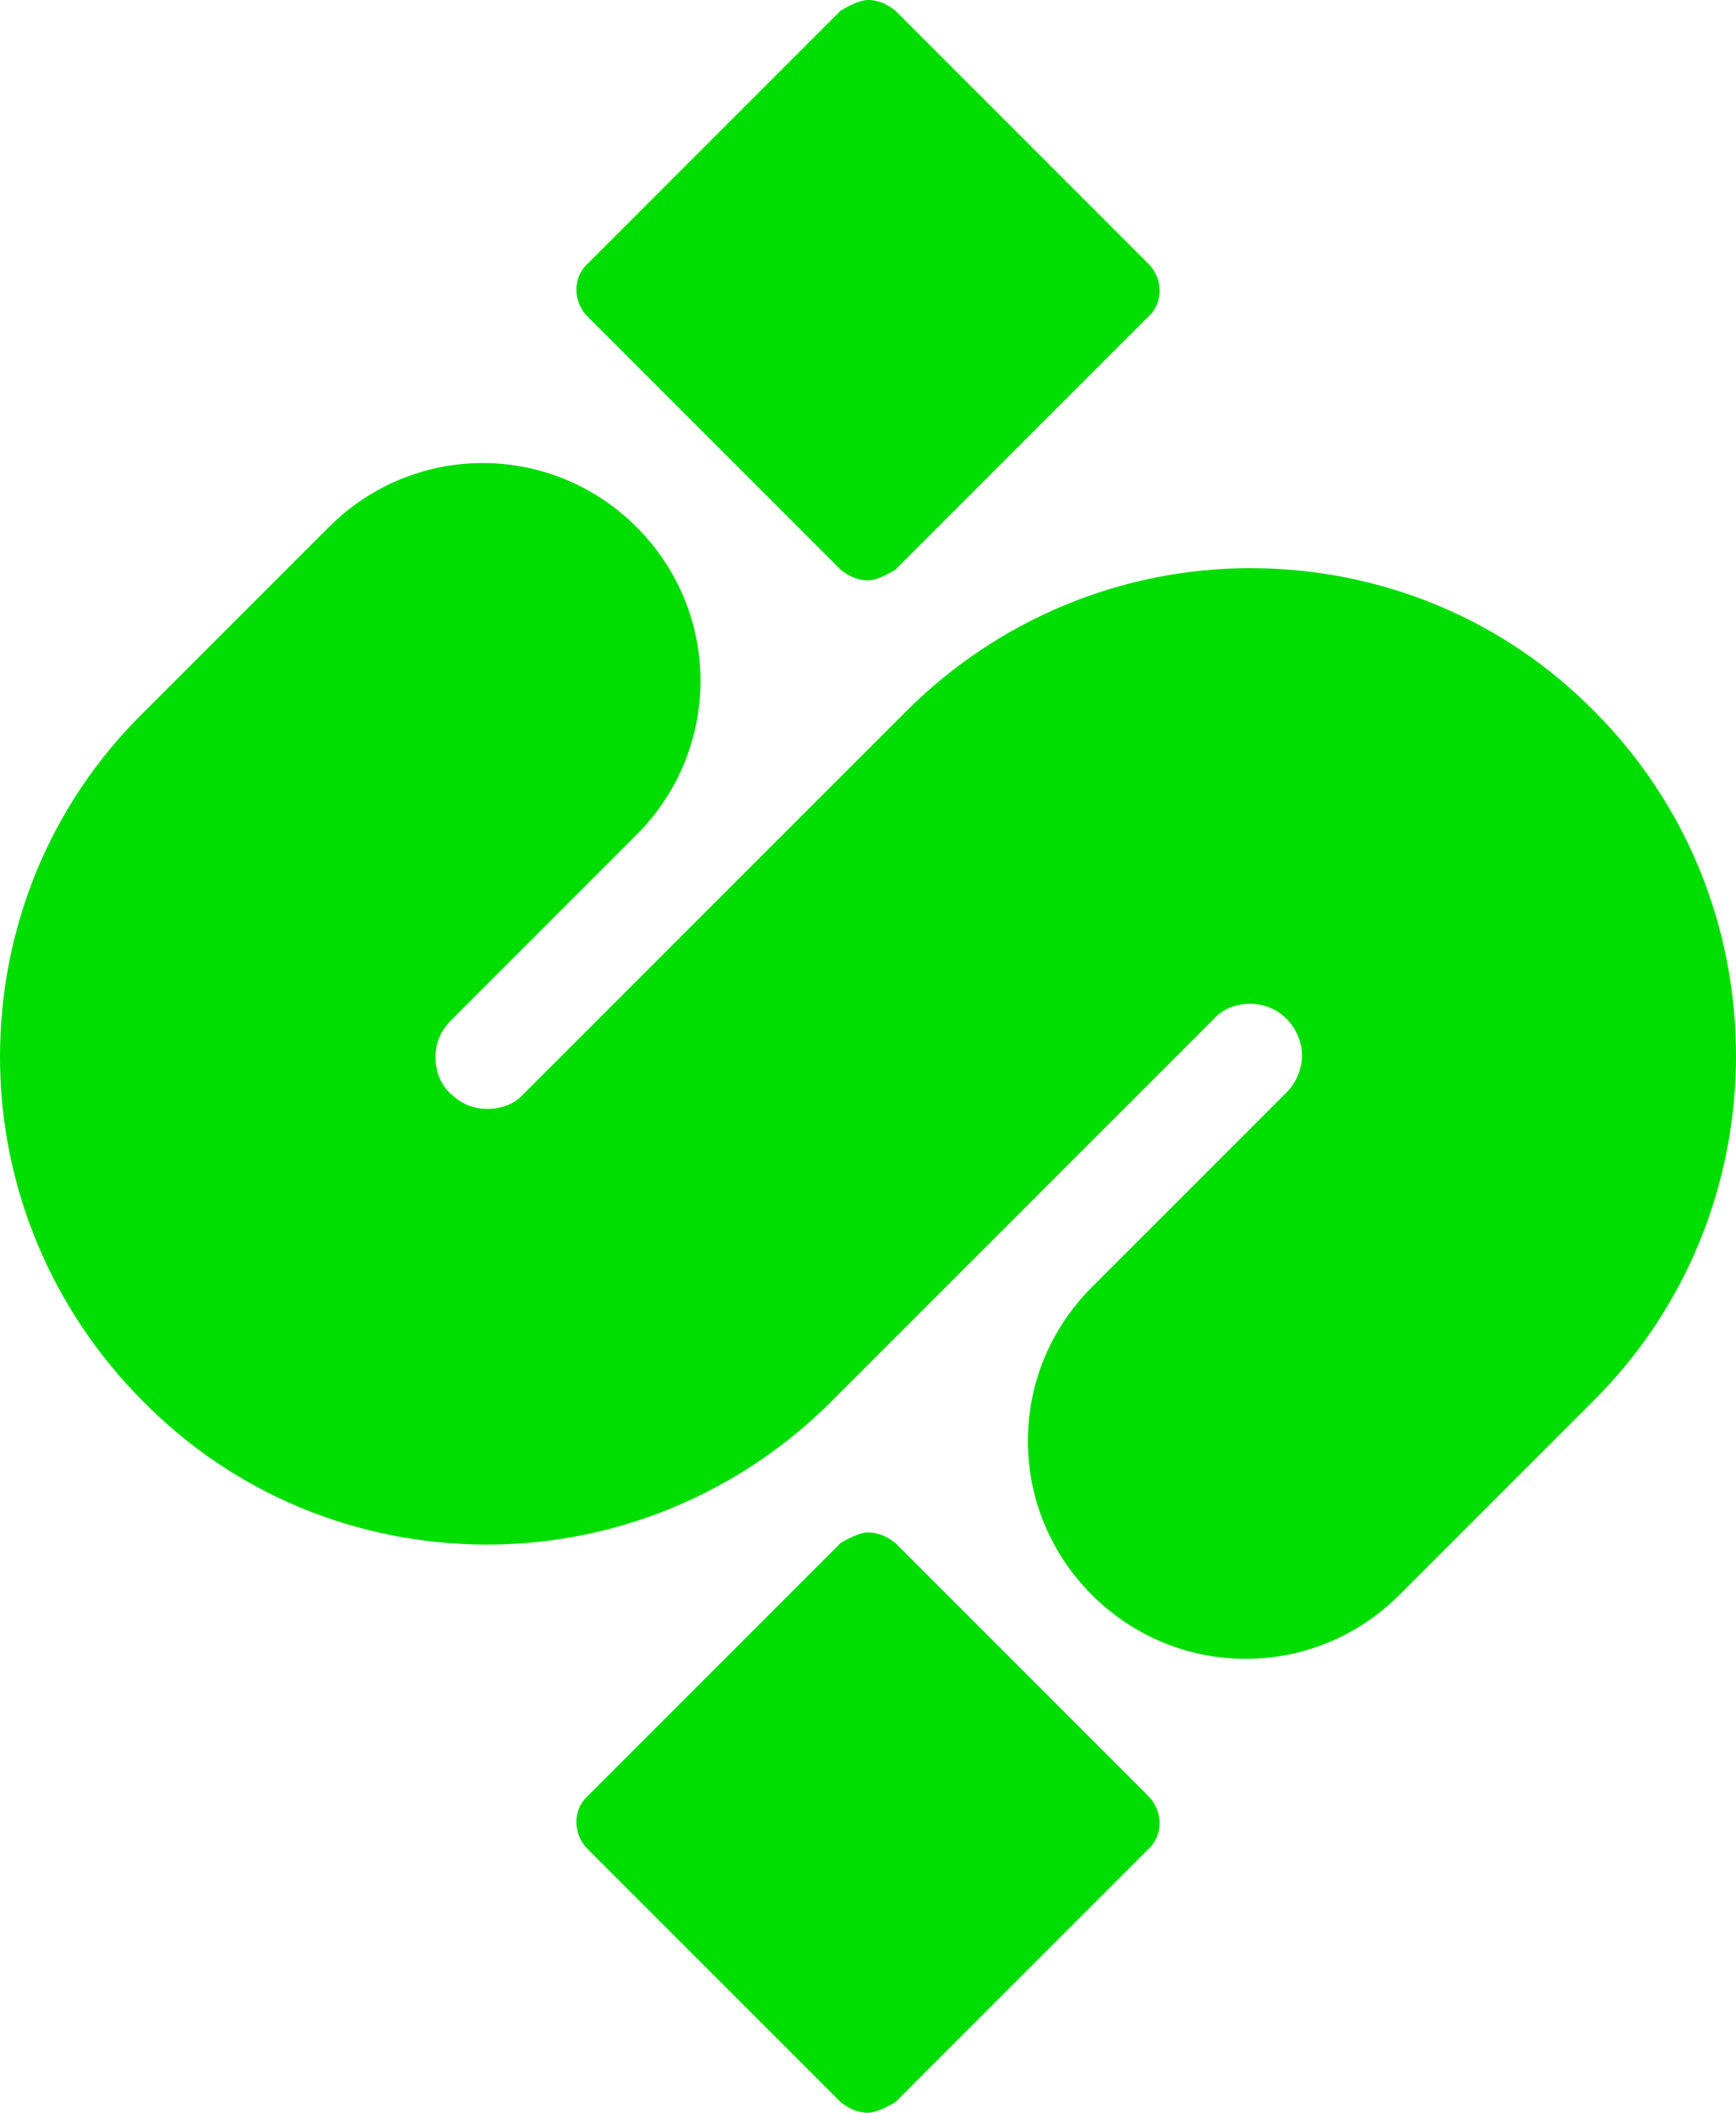 <?xml version="1.0" encoding="UTF-8" standalone="no"?>
<svg
   viewBox="0 0 228 277.4"
   version="1.1"
   id="svg12"
   sodipodi:docname="Swopblock.svg"
   width="228"
   height="277.4"
   inkscape:version="1.2.2 (732a01da63, 2022-12-09)"
   xmlns:inkscape="http://www.inkscape.org/namespaces/inkscape"
   xmlns:sodipodi="http://sodipodi.sourceforge.net/DTD/sodipodi-0.dtd"
   xmlns="http://www.w3.org/2000/svg"
   xmlns:svg="http://www.w3.org/2000/svg">
  <sodipodi:namedview
     id="namedview14"
     pagecolor="#ffffff"
     bordercolor="#000000"
     borderopacity="0.25"
     inkscape:showpageshadow="2"
     inkscape:pageopacity="0.0"
     inkscape:pagecheckerboard="0"
     inkscape:deskcolor="#d1d1d1"
     showgrid="false"
     showguides="true"
     inkscape:zoom="0.74511377"
     inkscape:cx="396.58373"
     inkscape:cy="227.48204"
     inkscape:window-width="1920"
     inkscape:window-height="1001"
     inkscape:window-x="2391"
     inkscape:window-y="-9"
     inkscape:window-maximized="1"
     inkscape:current-layer="svg12" />
  <defs
     id="defs4">
    <style
       id="style2">
	.cls-1{
		fill: #0d0;
	}
	</style>
  </defs>
  <path
     class="cls-1"
     d="m 114,76.2 c -1.4,0 -2.6,-0.6 -3.6,-1.4 L 77.2,41.6 c -2,-2 -2,-5.2 0,-7 L 110.4,1.4 c 0,0 2.2,-1.4 3.6,-1.4 1.4,0 2.6,0.6 3.6,1.4 l 33.2,33.2 c 2,2 2,5.2 0,7 l -33.2,33.2 c 0,0 -2.2,1.4 -3.6,1.4 z"
     id="path6" />
  <path
     class="cls-1"
     d="m 114,277.4 c -1.4,0 -2.6,-0.6 -3.6,-1.4 l -33.2,-33.2 c -2,-2 -2,-5.2 0,-7 l 33.2,-33.2 c 0,0 2.2,-1.4 3.6,-1.4 1.4,0 2.6,0.6 3.6,1.4 l 33.2,33.2 c 2,2 2,5.2 0,7 l -33.2,33.2 c 0,0 -2.2,1.4 -3.6,1.4 z"
     id="path8" />
  <path
     class="cls-1"
     d="m 163.6,217.799 c -7.6,0 -14.8,-3 -20.2,-8.4 -5.4,-5.4 -8.4,-12.6 -8.4,-20.2 0,-7.6 3,-14.8 8.4,-20.2 l 25.6,-25.6 c 1.2,-1.2 2,-3 2,-4.8 0,-1.8 -0.8,-3.6 -2,-4.8 -1.8,-1.8 -3.8,-2 -4.8,-2 -1,0 -3.2,0.2 -4.8,2 l -50.2,50.2 c -12,12 -28.2,18.8 -45.2,18.8 -17,0 -33.2,-6.6 -45.2,-18.8 -12,-12 -18.8,-28.2 -18.8,-45.2 0,-17 6.6,-33.2 18.8,-45.2 l 24.4,-24.4 c 5.4,-5.4 12.6,-8.4 20.2,-8.4 7.6,0 14.8,3 20.2,8.4 11.2,11.2 11.2,29.2 0,40.4 l -24.4,24.4 c -1.8,1.8 -2,3.8 -2,4.8 0,1 0.2,3.2 2,4.8 1.8,1.8 3.8,2 4.8,2 1,0 3.2,-0.2 4.8,-2 l 50.2,-50.2 c 12,-12 28.2,-18.8 45.2,-18.8 17,0 33.2,6.6 45.2,18.8 12,12 18.6,28.2 18.6,45.2 0,17 -6.6,33.2 -18.6,45.2 l -25.6,25.6 c -5.4,5.4 -12.6,8.4 -20.2,8.4 z"
     id="path10" />
</svg>
